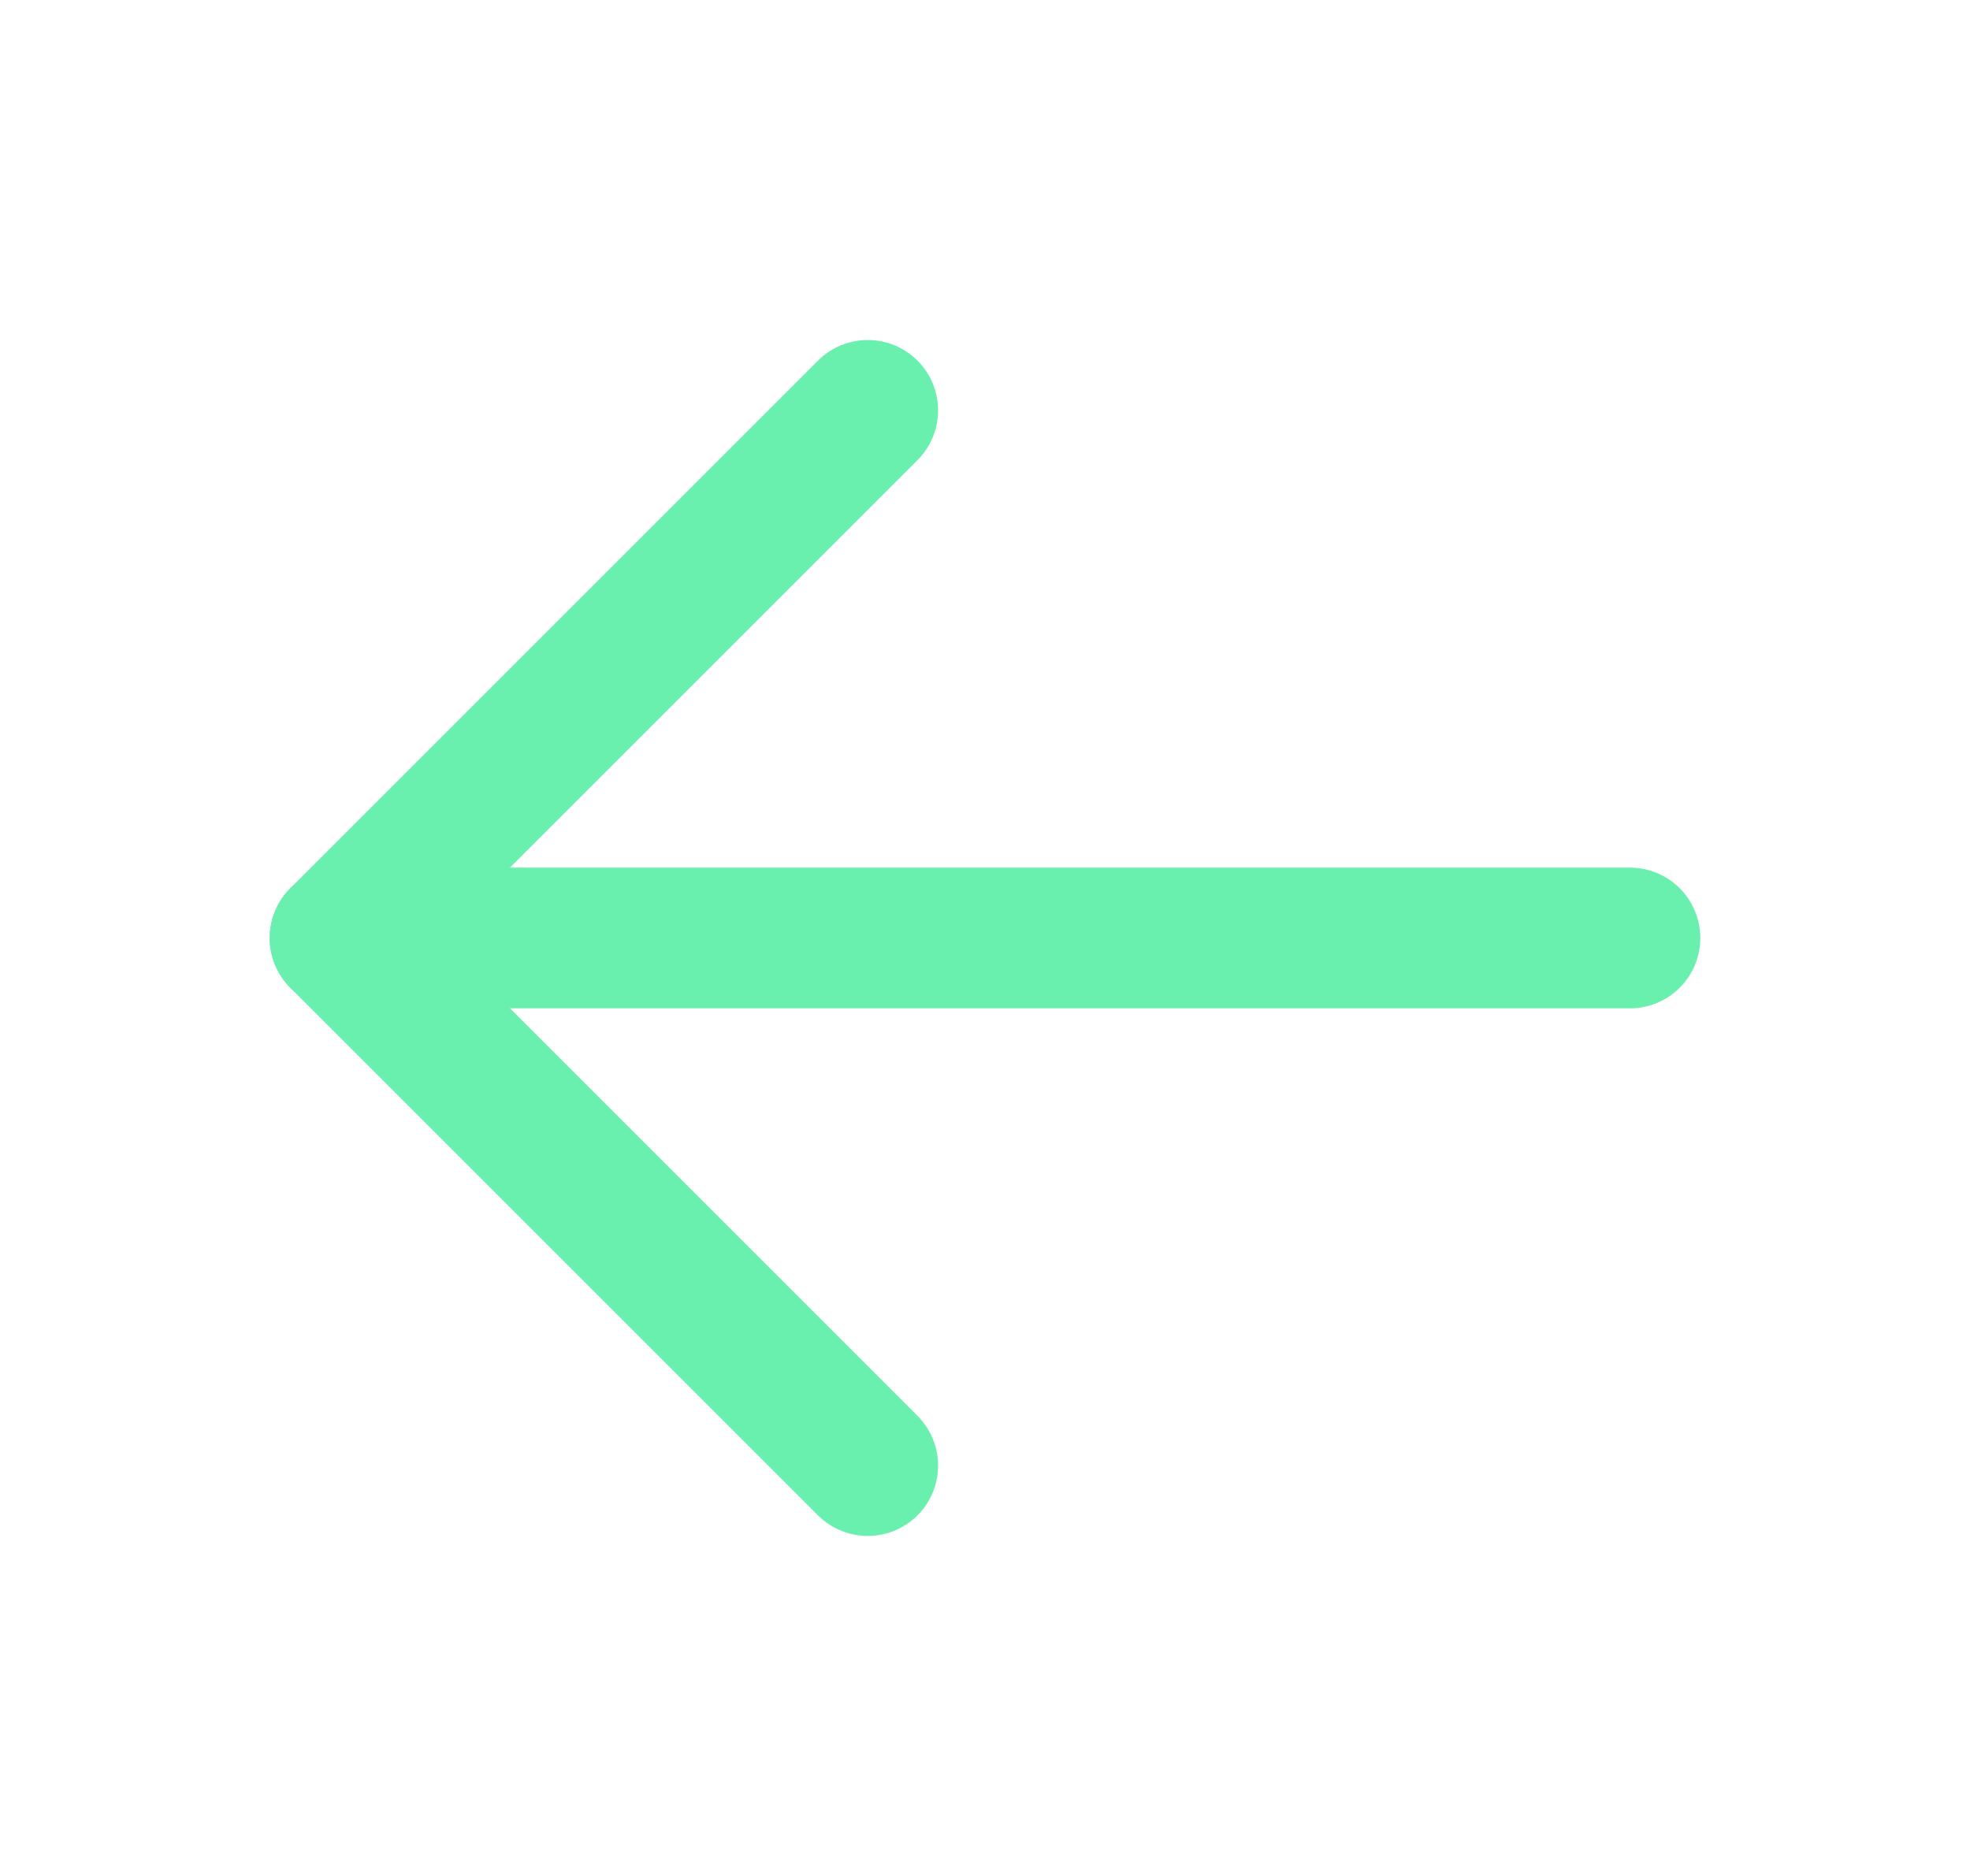 <svg width="21" height="20" viewBox="0 0 21 20" fill="none" xmlns="http://www.w3.org/2000/svg">
<path d="M17.375 10H3.625" stroke="#69F0AE" stroke-width="1.5" stroke-linecap="round" stroke-linejoin="round"/>
<path d="M9.25 4.375L3.625 10L9.25 15.625" stroke="#69F0AE" stroke-width="1.5" stroke-linecap="round" stroke-linejoin="round"/>
</svg>
